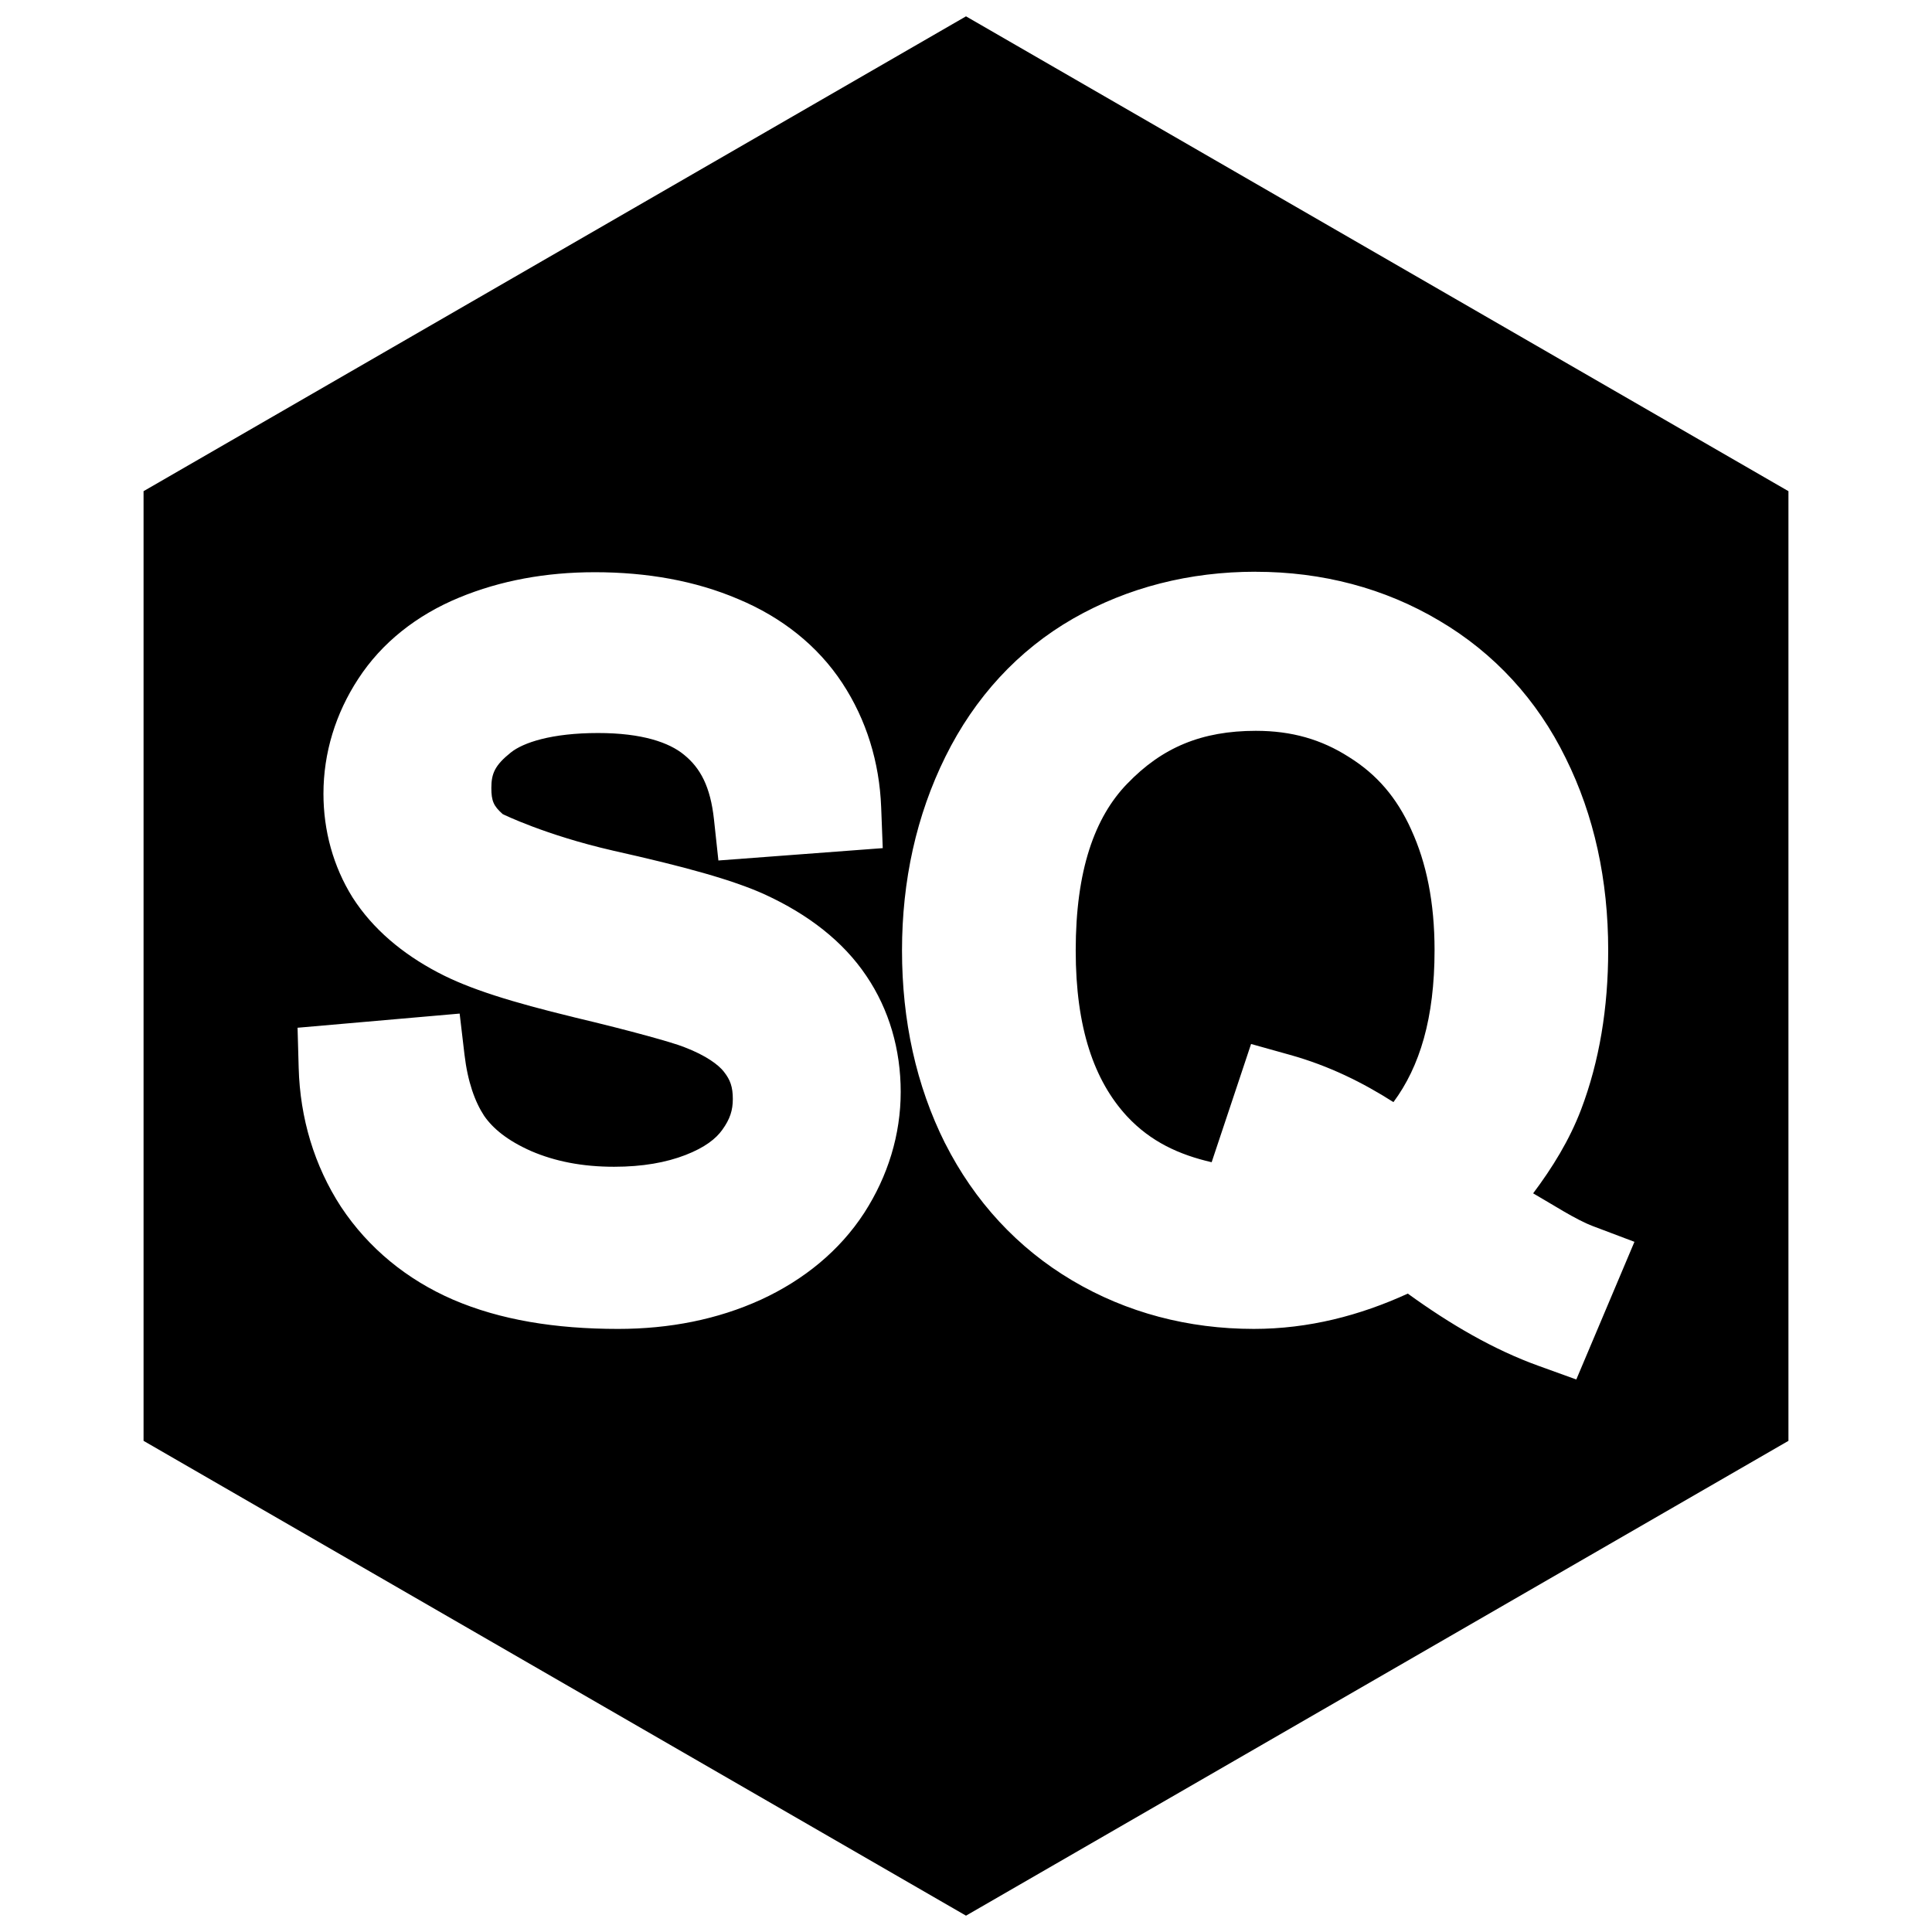 <?xml version="1.0" encoding="UTF-8" standalone="no"?>
<svg
   width="256"
   height="256"
   viewBox="0 0 256 256"
   version="1.1"
   xmlns="http://www.w3.org/2000/svg"
   xmlns:svg="http://www.w3.org/2000/svg">

  <g
   
  
     id="layer1">     
    <path
      fill="currentColor"
       d="M 128,2.165 19.022,65.083 V 190.919 L 128,253.835 c 36.325,-20.975 72.652,-41.943 108.978,-62.916 V 65.083 Z M 166.366,75.76 v 0.003 c 8.836,0 17.093,2.167 24.352,6.483 7.284,4.292 12.977,10.497 16.747,18.205 3.78,7.611 5.629,16.181 5.629,25.447 0,7.654 -1.166,14.732 -3.594,21.133 l -0.005,0.005 v 0.005 c -1.544,4.042 -3.787,7.671 -6.345,11.083 2.713,1.557 5.635,3.484 7.941,4.354 l 5.481,2.07 -7.704,18.242 -5.025,-1.816 c -5.89,-2.125 -11.64,-5.462 -17.302,-9.564 -6.339,2.902 -13.134,4.677 -20.408,4.677 -8.694,0 -16.856,-2.151 -24.066,-6.424 -7.239,-4.29 -12.944,-10.476 -16.828,-18.156 l -0.005,-0.01 -0.013,-0.013 c -3.826,-7.651 -5.701,-16.255 -5.701,-25.536 0,-9.254 1.903,-17.9 5.75,-25.682 3.88,-7.848 9.621,-14.106 16.925,-18.299 h 0.005 l 0.005,-0.007 c 7.245,-4.134 15.425,-6.202 24.16,-6.202 z M 78.785,75.821 c 6.981,0 13.368,1.143 19.036,3.562 5.755,2.4 10.534,6.173 13.792,11.133 3.185,4.849 4.915,10.469 5.146,16.434 l 0.21,5.432 -21.777,1.638 -0.585,-5.424 c -0.473,-4.386 -1.812,-6.825 -3.944,-8.565 l -0.017,-0.01 -0.01,-0.013 c -1.968,-1.625 -5.557,-2.879 -11.382,-2.879 -6.194,0 -9.941,1.279 -11.557,2.575 h -0.005 l -0.007,0.008 c -2.113,1.691 -2.58,2.789 -2.58,4.699 0,1.736 0.317,2.397 1.47,3.429 l 0.015,0.017 0.022,0.017 c 0.01,0.009 5.647,2.782 14.574,4.828 l 0.027,0.008 c 9.404,2.104 15.834,3.858 20.154,5.822 l 0.017,0.005 0.01,0.008 c 5.695,2.625 10.318,6.173 13.407,10.775 3.024,4.467 4.546,9.776 4.546,15.361 0,5.654 -1.684,11.145 -4.828,16.024 l -0.01,0.013 -0.005,0.01 c -3.239,4.979 -7.961,8.857 -13.698,11.498 l -0.005,0.005 h -0.013 c -5.702,2.6 -12.067,3.858 -18.893,3.858 -8.335,0 -15.625,-1.197 -21.831,-3.863 l -0.005,-0.005 h -0.007 c -6.14,-2.658 -11.236,-6.838 -14.843,-12.272 l -0.015,-0.025 -0.017,-0.022 c -3.537,-5.445 -5.42,-11.732 -5.602,-18.415 l -0.148,-5.304 21.478,-1.877 0.639,5.427 c 0.43,3.635 1.387,6.264 2.607,8.123 1.155,1.672 3.078,3.276 6.246,4.677 3.129,1.344 6.728,2.07 10.97,2.07 3.786,0 6.91,-0.567 9.465,-1.559 2.591,-1.006 4.032,-2.167 4.86,-3.318 l 0.005,-0.01 0.005,-0.005 c 1.03,-1.423 1.399,-2.589 1.399,-4.09 0,-1.611 -0.348,-2.542 -1.152,-3.567 l -0.015,-0.022 -0.017,-0.022 c -0.665,-0.864 -2.297,-2.137 -5.284,-3.273 l -0.022,-0.013 -0.022,-0.005 c -1.517,-0.591 -6.748,-2.074 -14.576,-3.935 l -0.012,-0.005 -0.01,-0.005 C 67.888,132.808 62.164,131.049 58.064,128.873 c -0.001,-6.3e-4 -0.004,5.8e-4 -0.005,0 -4.764,-2.501 -8.667,-5.792 -11.315,-9.916 l -0.022,-0.032 -0.022,-0.035 c -2.544,-4.09 -3.841,-8.819 -3.841,-13.72 0,-5.399 1.607,-10.632 4.608,-15.215 0.003,-0.003 0.004,-0.005 0.005,-0.007 3.122,-4.804 7.765,-8.448 13.368,-10.763 5.485,-2.266 11.519,-3.362 17.946,-3.362 z m 87.64,21.017 c -7.202,0 -12.455,2.209 -17.065,7.013 l -0.005,0.005 -0.01,0.005 c -4.296,4.446 -6.808,11.456 -6.808,22.09 0,10.263 2.45,17.246 6.779,21.947 l 0.005,0.005 c 3.165,3.404 6.956,5.114 11.229,6.098 l 3.528,-10.578 1.695,-5.089 5.168,1.446 c 5.178,1.449 9.628,3.663 13.698,6.258 3.493,-4.714 5.447,-11.115 5.447,-20.141 0,-6.322 -1.081,-11.572 -3.071,-15.911 l -0.005,-0.017 -0.005,-0.017 c -1.942,-4.306 -4.597,-7.353 -8.239,-9.625 l -0.022,-0.015 -0.027,-0.017 c -3.642,-2.323 -7.574,-3.456 -12.29,-3.456 z"
    />
  </g>
</svg>
